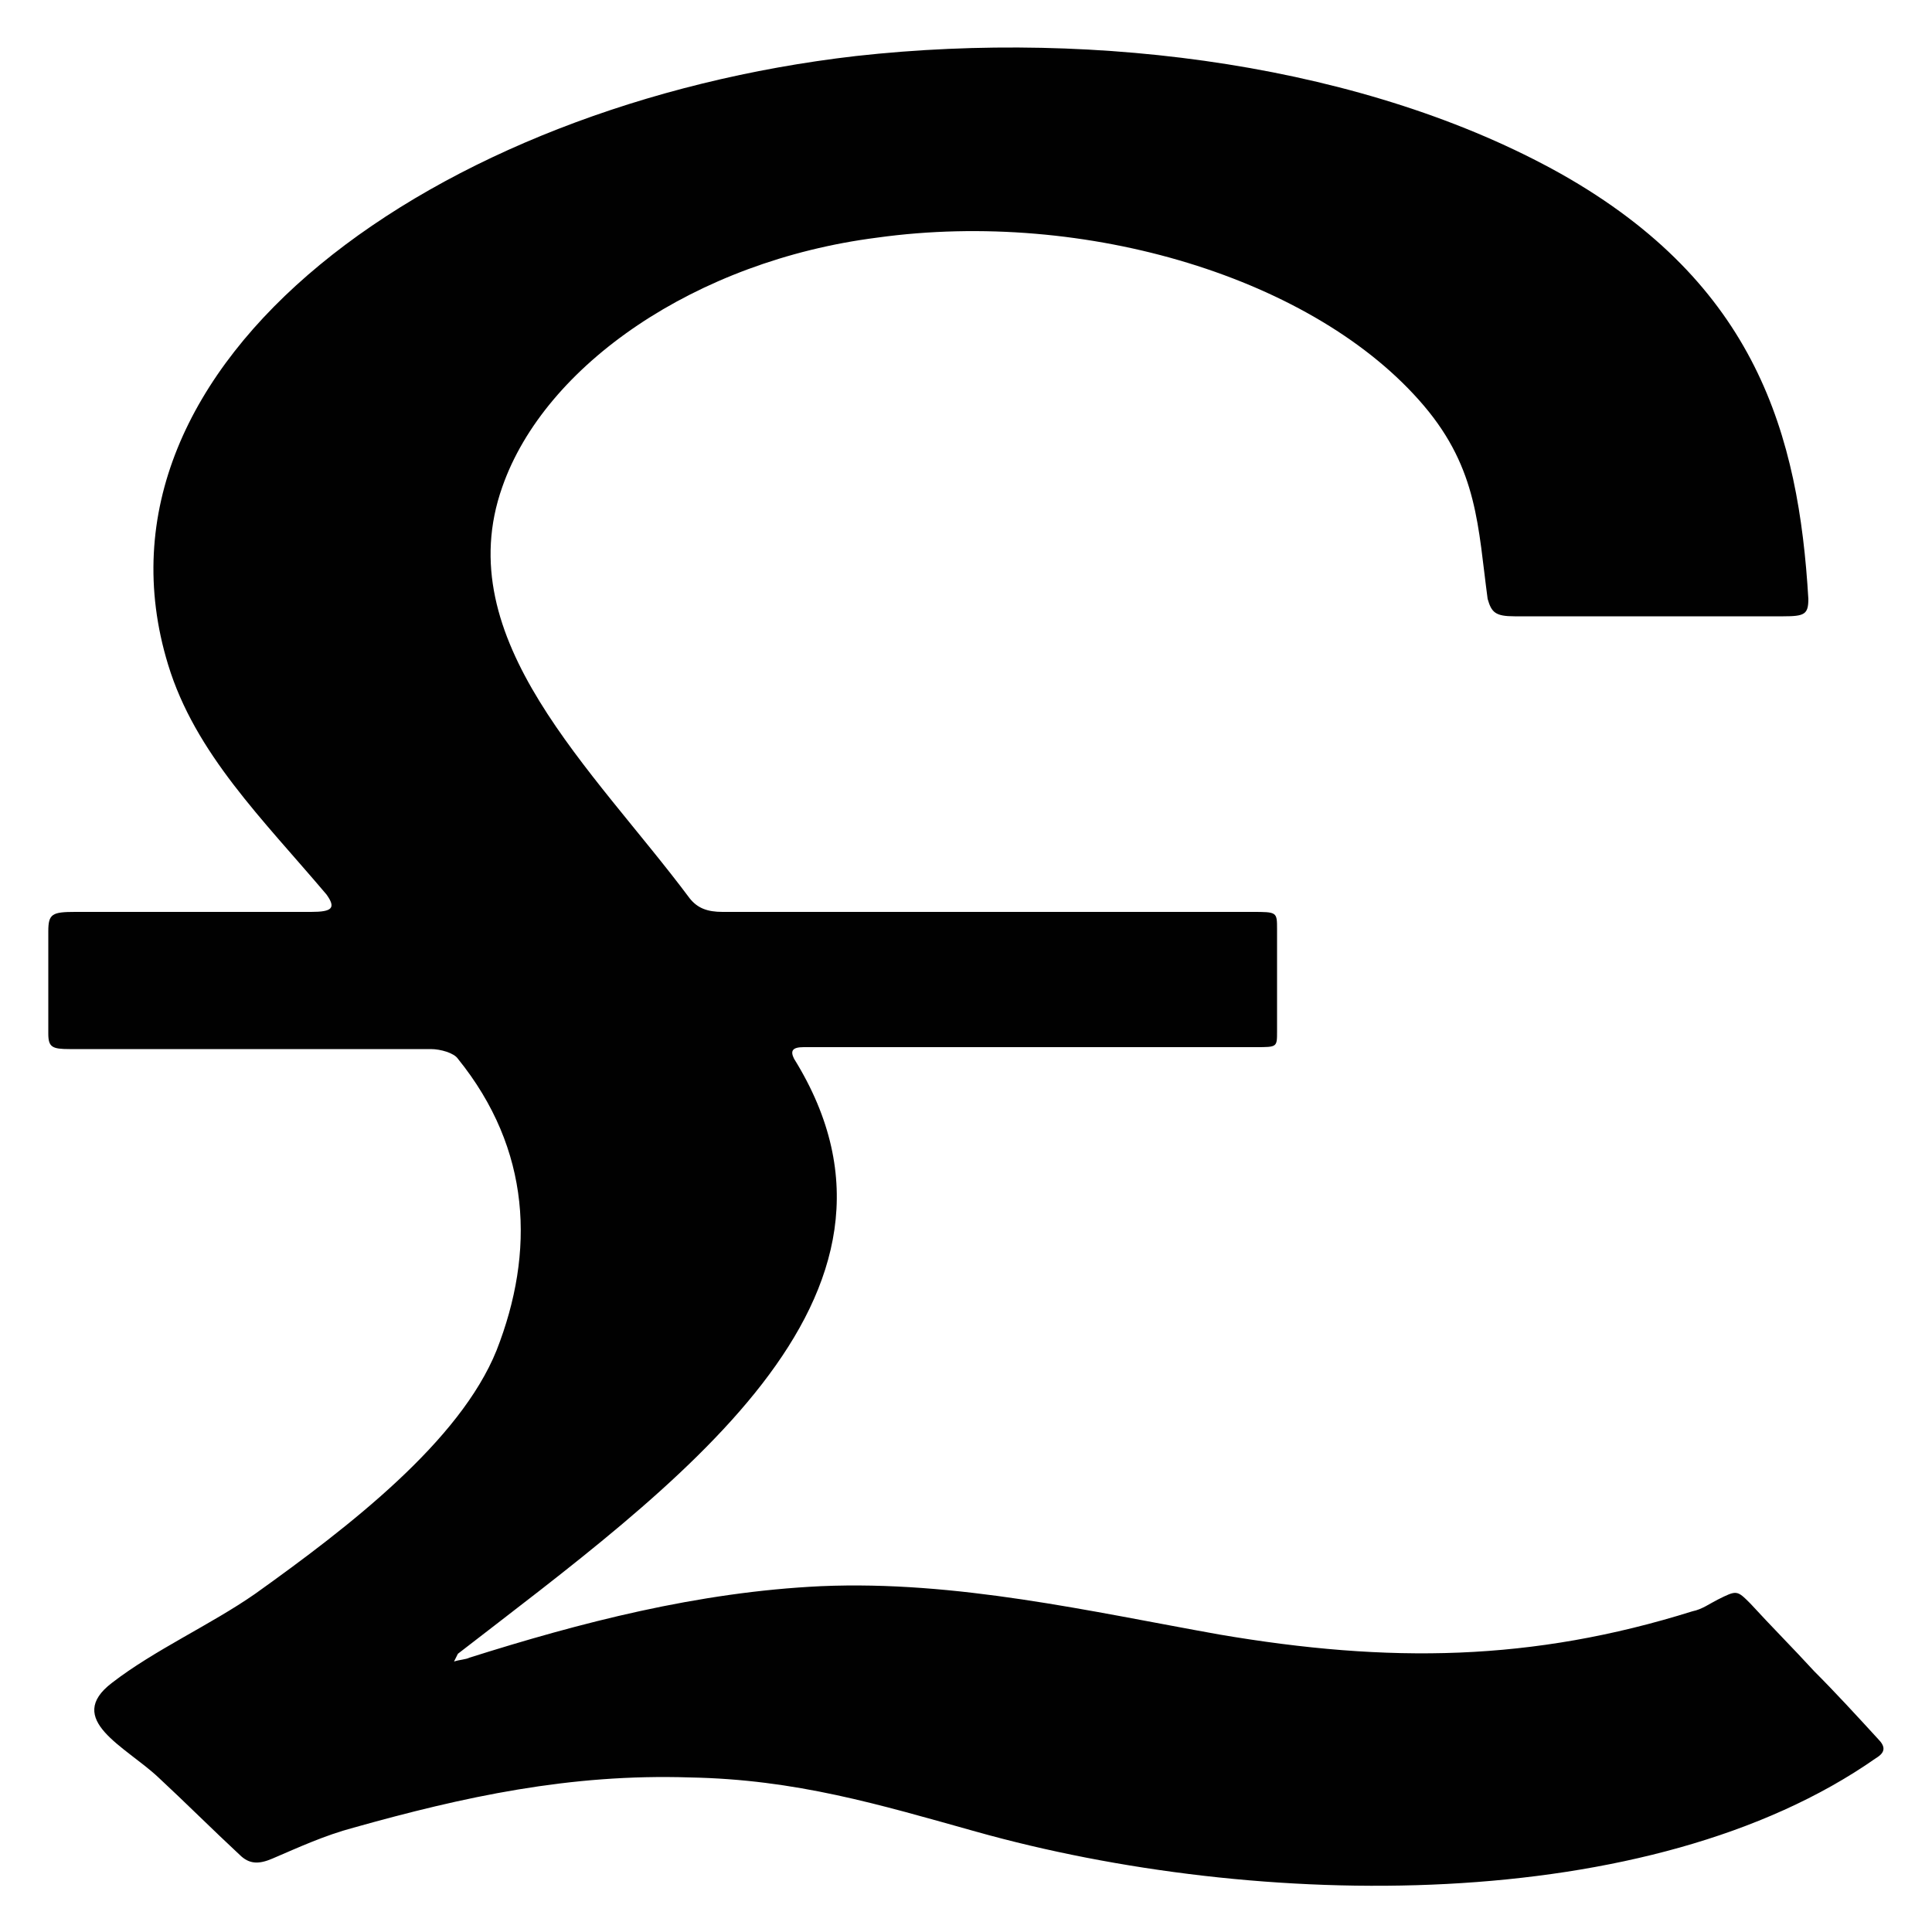 <?xml version="1.0" encoding="utf-8"?>
<svg version="1.1" id="Layer_1" xmlns="http://www.w3.org/2000/svg" xmlns:xlink="http://www.w3.org/1999/xlink" x="0px" y="0px"
	 viewBox="0 0 100 100" style="enable-background:new 0 0 100 100;" xml:space="preserve">
<style type="text/css">
	.st0{fill:#010101;}
</style>
<path id="XMLID_17_" class="st0" d="M23.5,86c0.3-0.1,0.6-0.1,0.8-0.2c5.7-1.8,11.8-3.4,18.2-3.7c7-0.3,13.9,1.3,20.6,2.5
	c8.8,1.5,16.2,1.4,24.5-1.2c0.5-0.1,0.9-0.4,1.3-0.6c1-0.5,1-0.5,1.7,0.2c1.1,1.2,2.2,2.3,3.3,3.5c1.1,1.1,2.2,2.3,3.3,3.5
	c0.4,0.4,0.4,0.7-0.1,1c-11.7,8.2-32,7.9-46.6,3.8c-5-1.4-9.3-2.7-14.8-2.8c-6.2-0.2-11.7,1-17.4,2.6c-1.5,0.4-2.8,1-4.2,1.6
	c-0.7,0.3-1.2,0.3-1.7-0.2c-1.4-1.3-2.8-2.7-4.2-4l0,0c-1.7-1.6-4.9-3-2.4-4.9c2.2-1.7,5.1-3,7.4-4.6c4.9-3.5,10.6-7.9,12.5-12.6
	c2-5.1,1.8-10.4-2-15.1c-0.2-0.3-0.9-0.5-1.4-0.5c-6.2,0-12.5,0-18.7,0c-0.9,0-1.1-0.1-1.1-0.8c0-1.8,0-3.5,0-5.3c0-0.9,0.2-1,1.4-1
	c4,0,8.1,0,12.2,0c1.1,0,1.3-0.2,0.8-0.9c-3.3-3.9-6.8-7.3-8.2-11.9C3.9,18.7,22.6,5.4,44.3,2.9C56.9,1.5,70.8,3.4,80.8,9
	c10.1,5.7,12.3,13.5,12.8,22c0,0.8-0.2,0.9-1.3,0.9c-4.6,0-9.3,0-13.9,0c-1,0-1.2-0.2-1.4-0.9c-0.5-3.7-0.5-6.7-3.3-10
	c-5.6-6.6-17.5-10.2-28.3-8.7C36,13.5,28.2,18.9,26,25.2c-2.8,7.9,4.7,14.6,9.7,21.3c0.4,0.5,0.9,0.7,1.7,0.7c9.1,0,18.3,0,27.4,0
	c1.3,0,1.3,0,1.3,0.9c0,1.8,0,3.5,0,5.3c0,0.8,0,0.8-1.1,0.8c-7.5,0-15,0-22.5,0c-0.3,0-0.6,0-0.9,0c-0.6,0-0.7,0.2-0.5,0.6
	c7.7,12.4-6.3,22.2-17.4,30.8C23.6,85.8,23.6,85.8,23.5,86z"/>
</svg>
